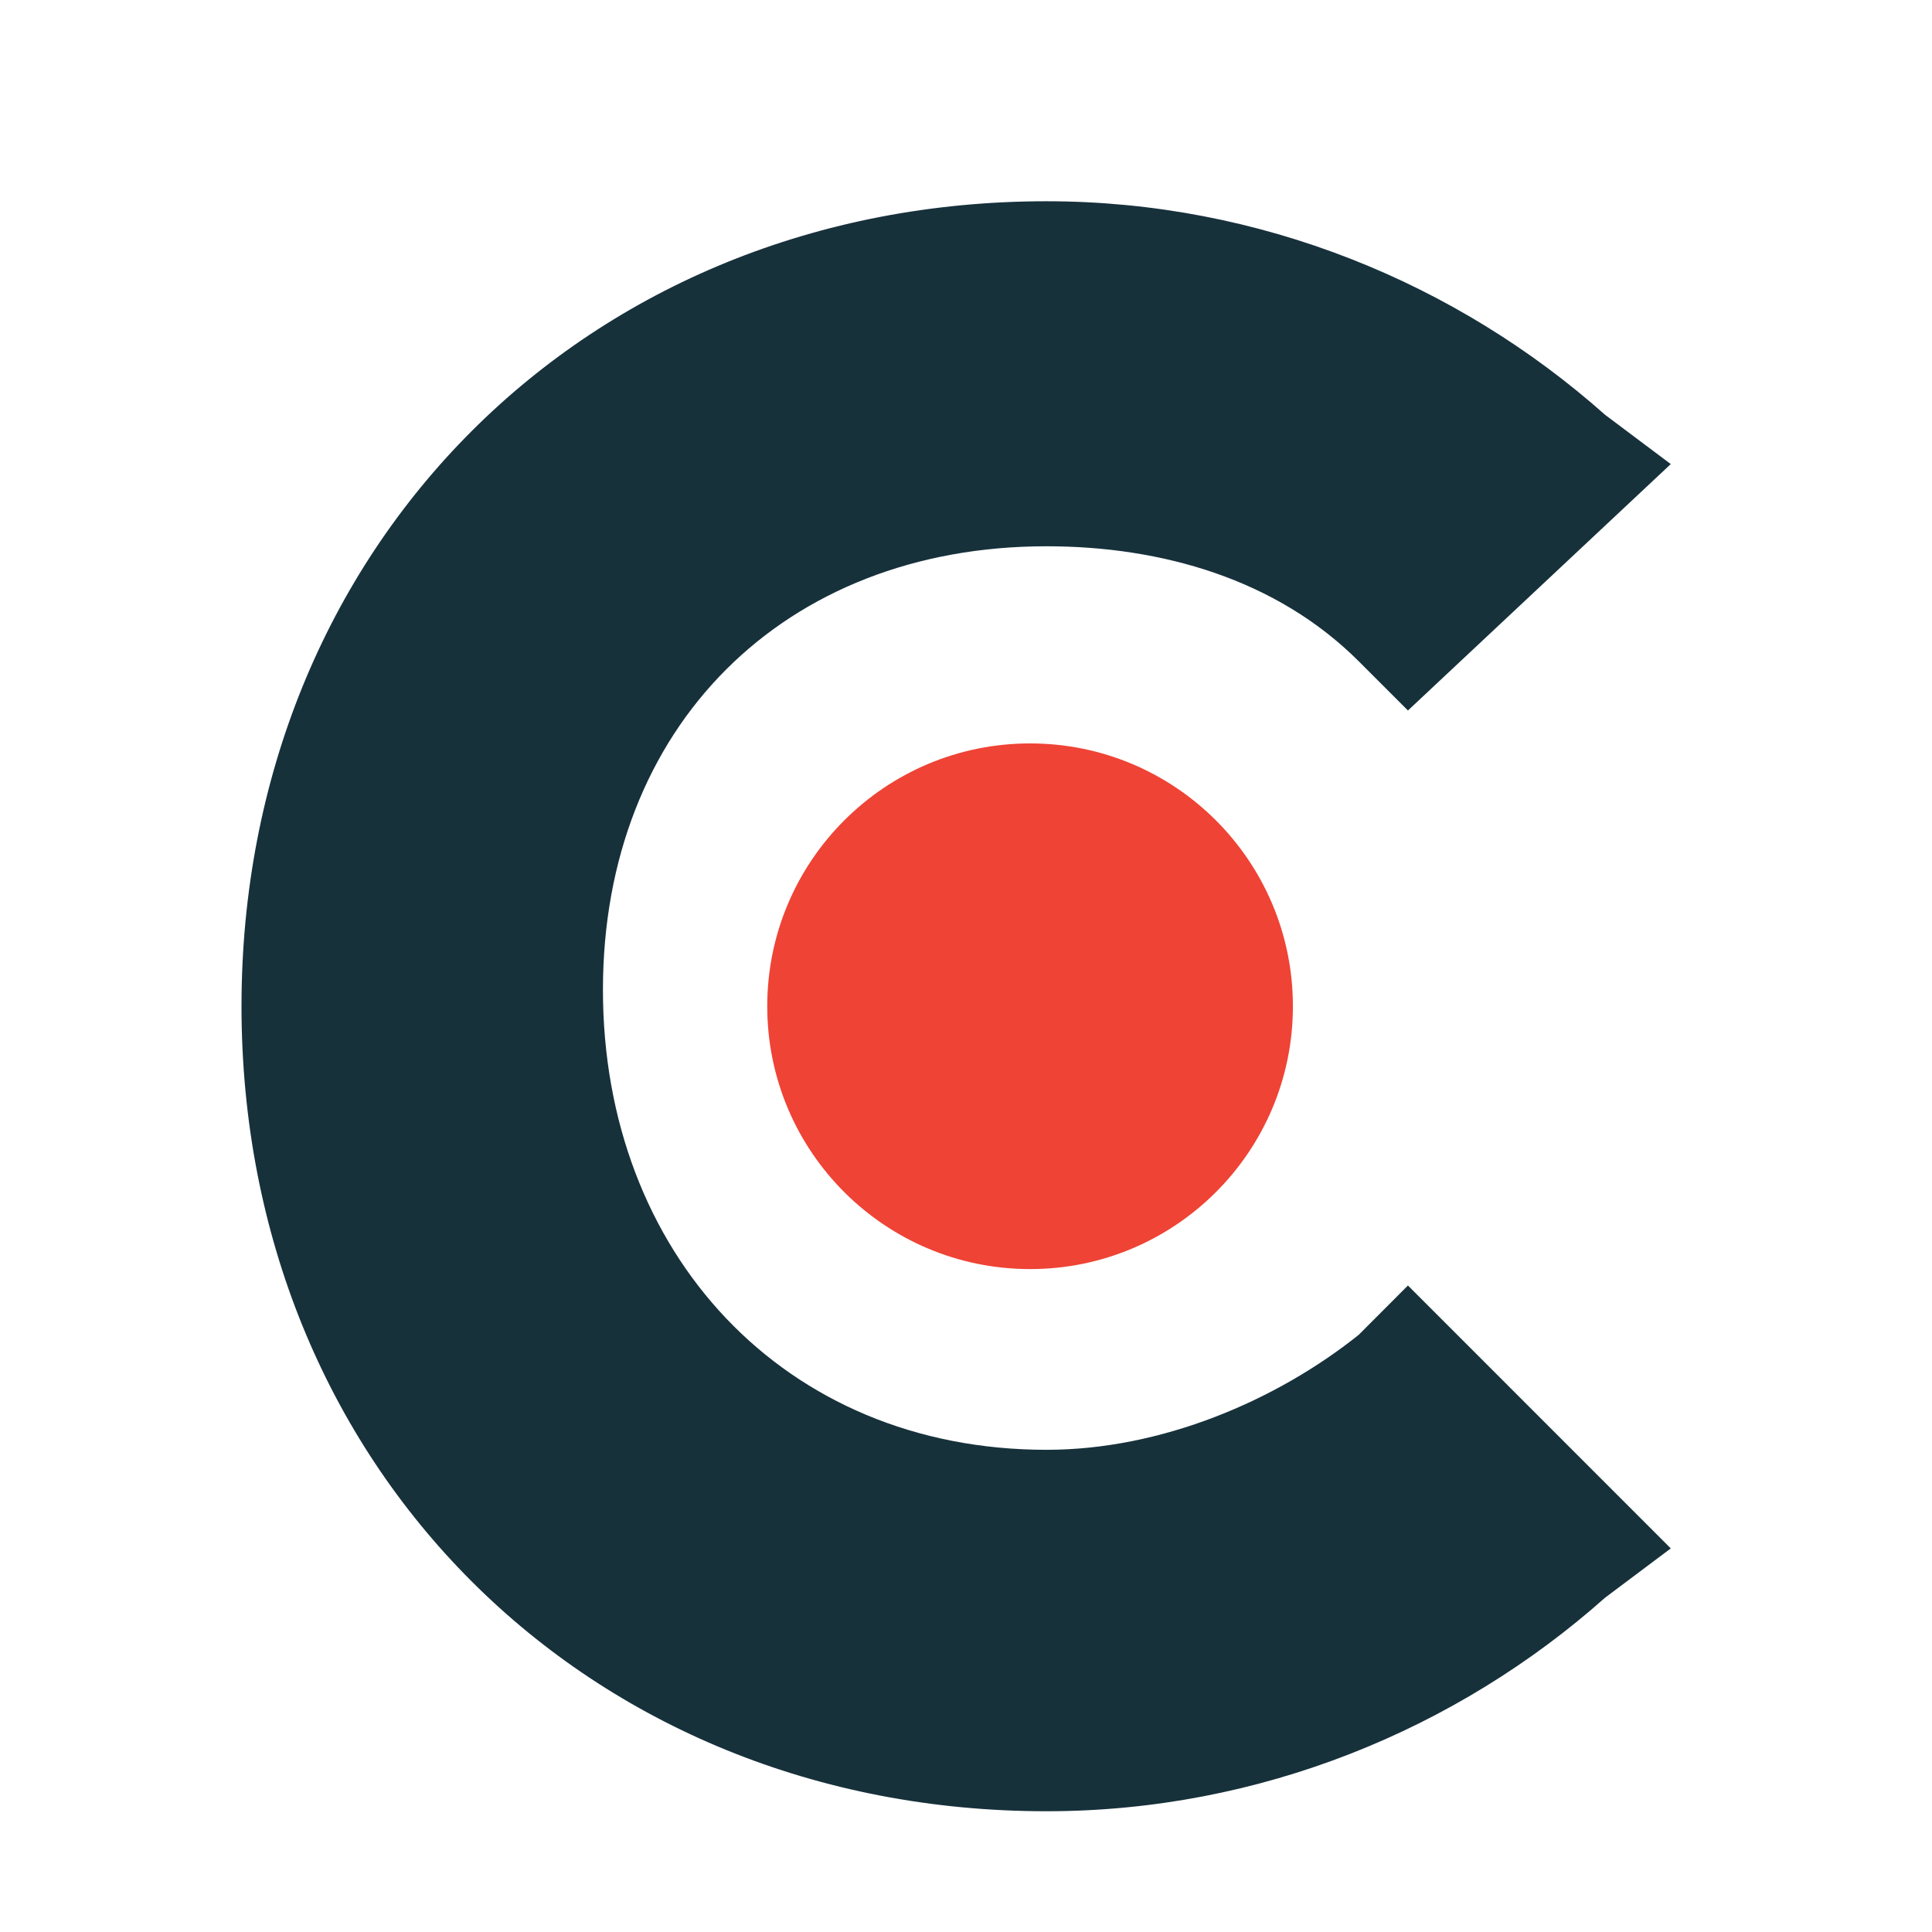 <svg width="24" height="24" viewBox="0 0 24 24" fill="none"
    xmlns="http://www.w3.org/2000/svg">
    <path d="M16.878 16.582C15.857 17.398 14.429 18.01 13 18.01C9.735 18.01 7.49 15.561 7.49 12.296C7.49 9.031 9.735 6.786 13 6.786C14.429 6.786 15.857 7.194 16.878 8.214L17.49 8.826L20.755 5.765L19.939 5.153C18.102 3.52 15.653 2.5 13 2.5C7.286 2.5 3 6.786 3 12.5C3 18.214 7.286 22.5 13 22.5C15.653 22.5 18.102 21.48 19.939 19.847L20.755 19.235L17.49 15.969L16.878 16.582Z" fill="#17313B"/>
    <path d="M12.796 15.765C14.6 15.765 16.061 14.303 16.061 12.5C16.061 10.697 14.6 9.235 12.796 9.235C10.993 9.235 9.531 10.697 9.531 12.5C9.531 14.303 10.993 15.765 12.796 15.765Z" fill="#EF4335"/>
</svg>
